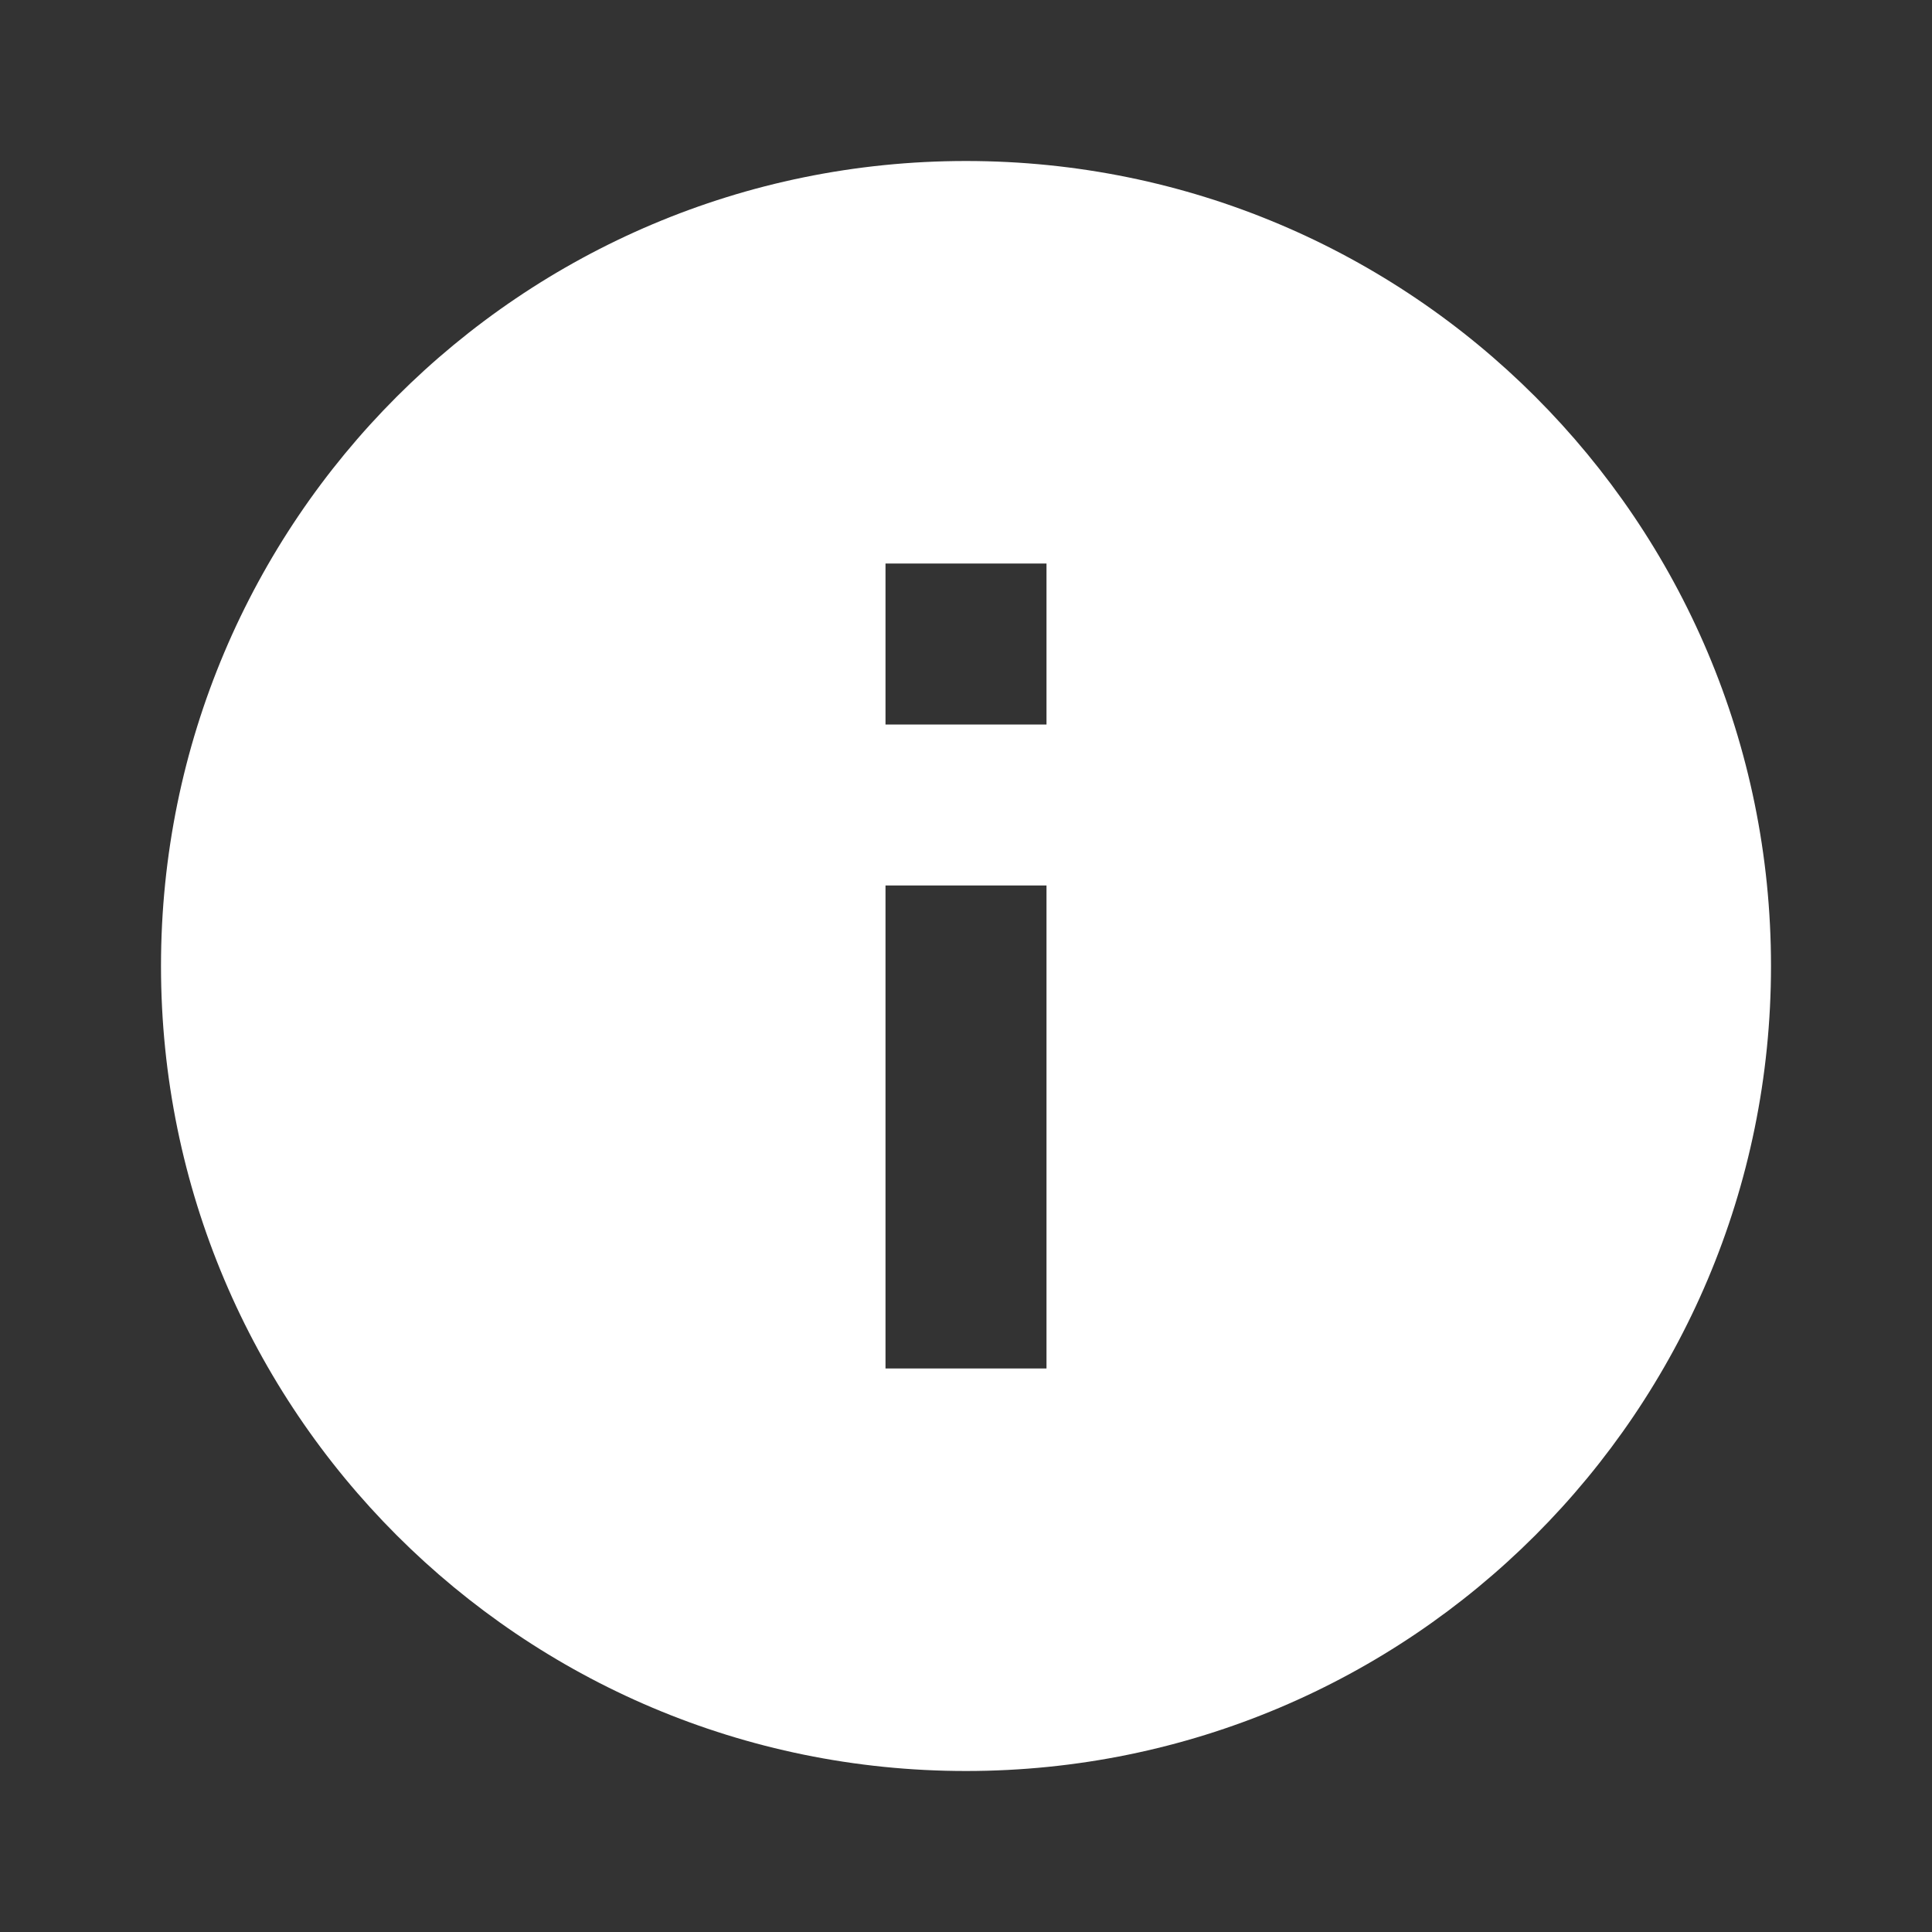 <?xml version="1.0" standalone="no"?><!DOCTYPE svg PUBLIC "-//W3C//DTD SVG 1.1//EN" "http://www.w3.org/Graphics/SVG/1.1/DTD/svg11.dtd"><svg t="1619684330809" class="icon" viewBox="0 0 1024 1024" version="1.1" xmlns="http://www.w3.org/2000/svg" p-id="2577" width="16" height="16" xmlns:xlink="http://www.w3.org/1999/xlink"><rect x="0" y="0" width="1024" height="1024" fill="#333333" stroke="none"/><defs><style type="text/css"></style></defs><path d="M512 85.333c-235.733 0-426.667 190.933-426.667 426.667s190.933 426.667 426.667 426.667 426.667-190.933 426.667-426.667-190.933-426.667-426.667-426.667zM554.667 725.333l-85.333 0 0-256 85.333 0 0 256zM554.667 384l-85.333 0 0-85.333 85.333 0 0 85.333z" p-id="2578" fill="#ffffff"></path></svg>